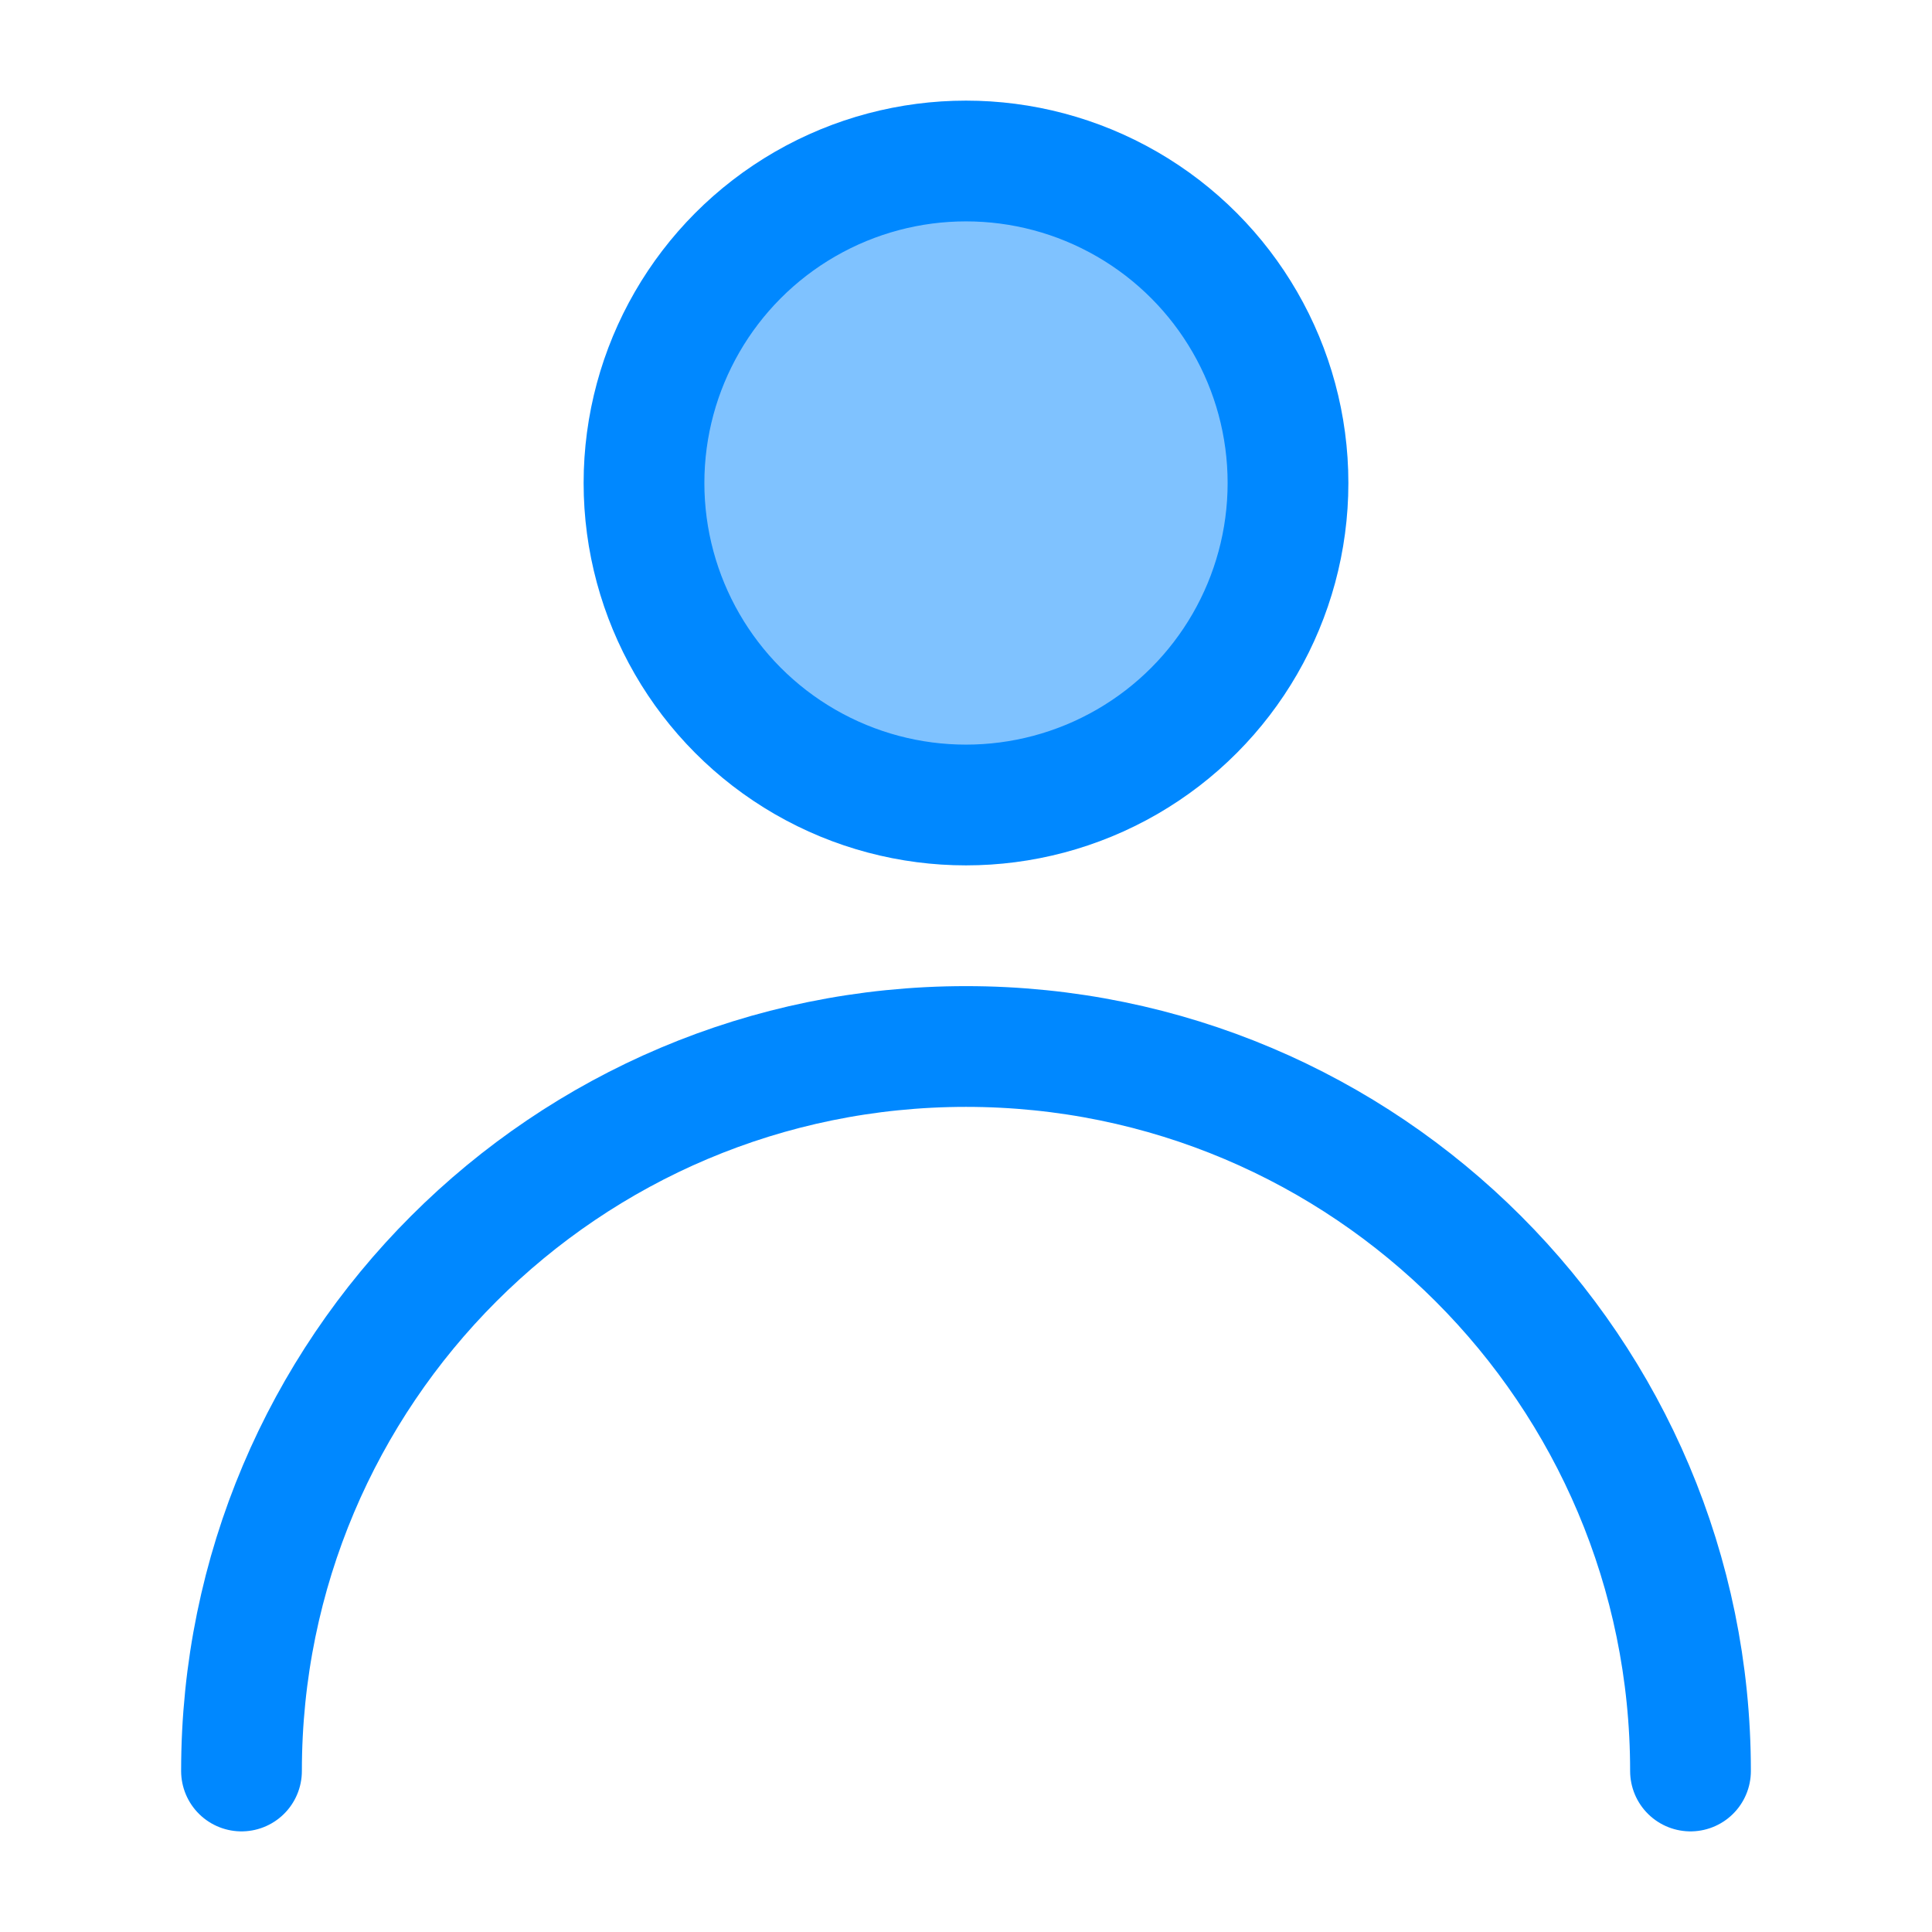 <svg xmlns="http://www.w3.org/2000/svg" fill="none" viewBox="0 0 48 48"><circle stroke-linejoin="round" stroke-linecap="round" stroke-width="3" stroke="#08f" fill="#7FC2FF" r="8" cy="12" cx="24"/><path stroke-linejoin="round" stroke-linecap="round" stroke-width="3" stroke="#08f" d="M42 44c0-9.941-8.059-18-18-18S6 34.059 6 44"/></svg>